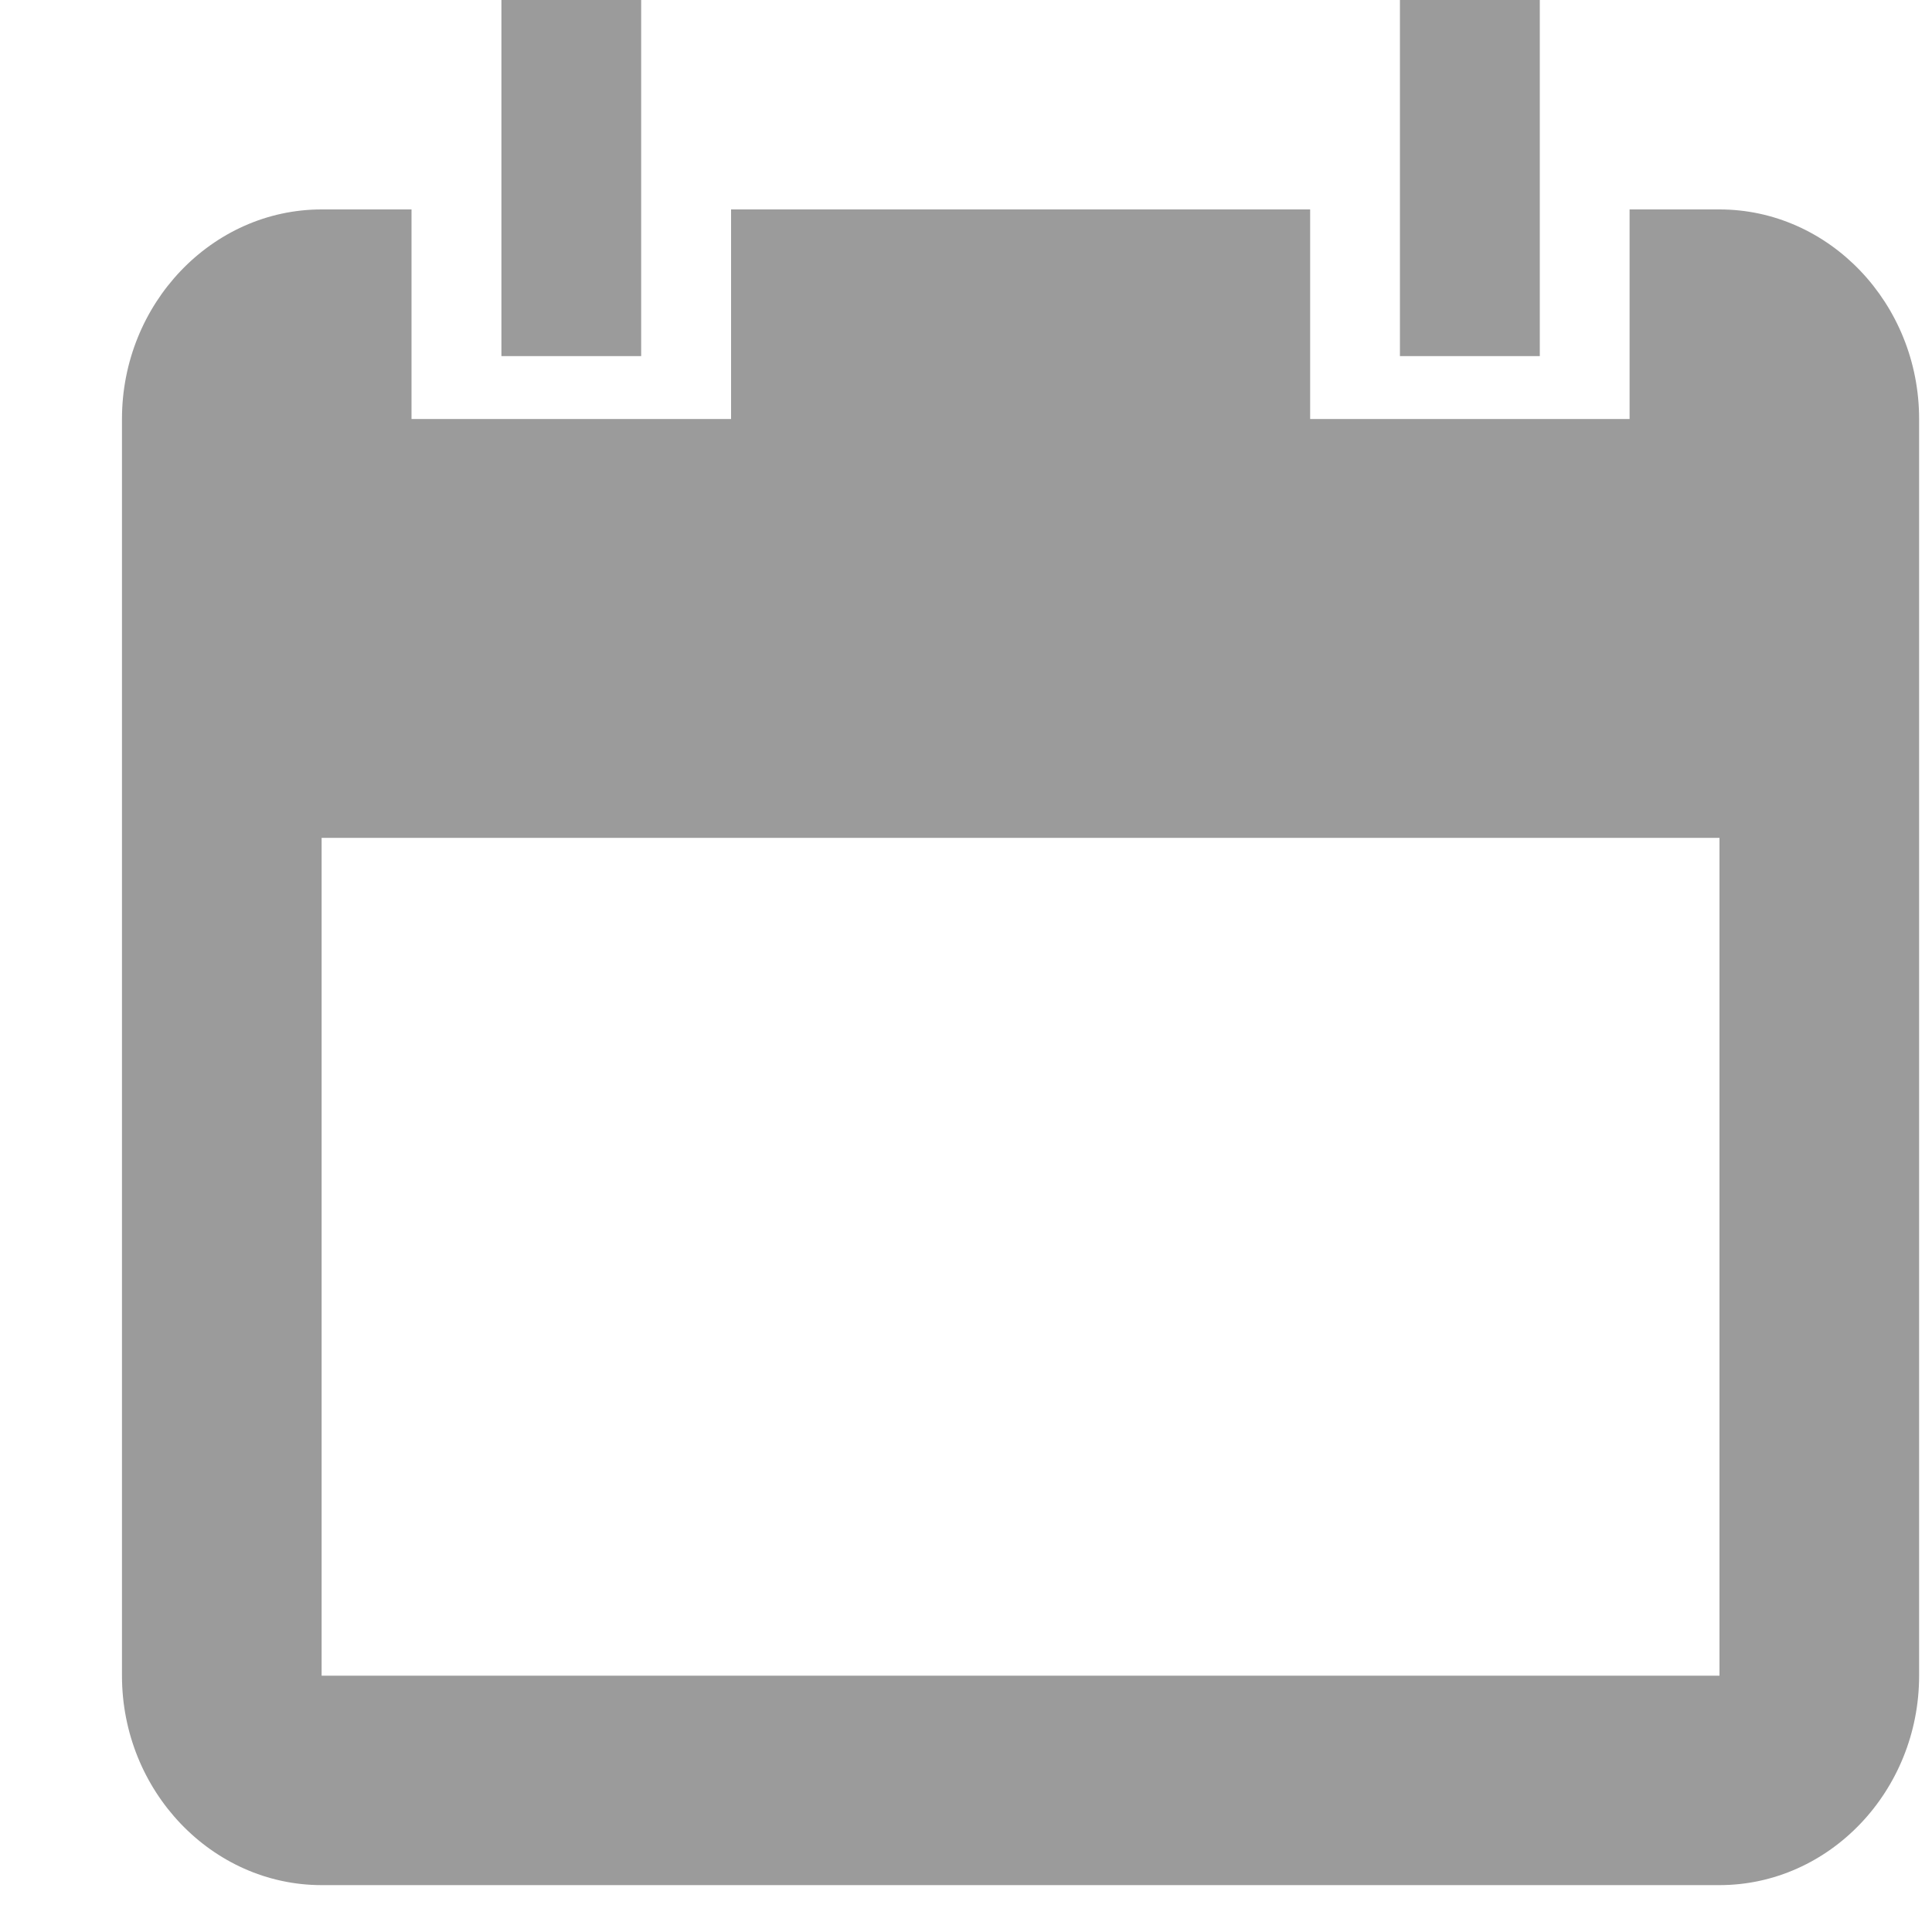 <?xml version="1.0" encoding="UTF-8" standalone="no"?>
<svg width="15px" height="15px" viewBox="0 0 15 15" version="1.1" xmlns="http://www.w3.org/2000/svg" xmlns:xlink="http://www.w3.org/1999/xlink">
    <!-- Generator: Sketch 43.2 (39069) - http://www.bohemiancoding.com/sketch -->
    <title>Calendar Alert Copy</title>
    <desc>Created with Sketch.</desc>
    <defs></defs>
    <g id="Datalyst-Screens" stroke="none" stroke-width="1" fill="none" fill-rule="evenodd">
        <g id="00140.AllRoles_Dashboard-v5-Copy" transform="translate(-119, -99)" fill="#9B9B9B">
            <path d="M129.869,101.765 L130.955,101.765 L130.955,99 L129.869,99 L129.869,101.765 Z M122.893,101.765 L123.978,101.765 L123.978,99 L122.893,99 L122.893,101.765 Z M121.497,112.01 L132.35,112.01 L132.35,105.505 L121.497,105.505 L121.497,112.01 Z M132.35,100.626 L131.652,100.626 L131.652,102.253 L129.172,102.253 L129.172,100.626 L124.676,100.626 L124.676,102.253 L122.195,102.253 L122.195,100.626 L121.497,100.626 C120.645,100.626 119.947,101.358 119.947,102.253 L119.947,112.01 C119.947,112.905 120.645,113.636 121.497,113.636 L132.35,113.636 C133.203,113.636 133.9,112.905 133.9,112.01 L133.9,102.253 C133.9,101.358 133.203,100.626 132.35,100.626 L132.35,100.626 Z" id="Calendar-Alert-Copy"></path>
        </g>
    </g>
</svg>